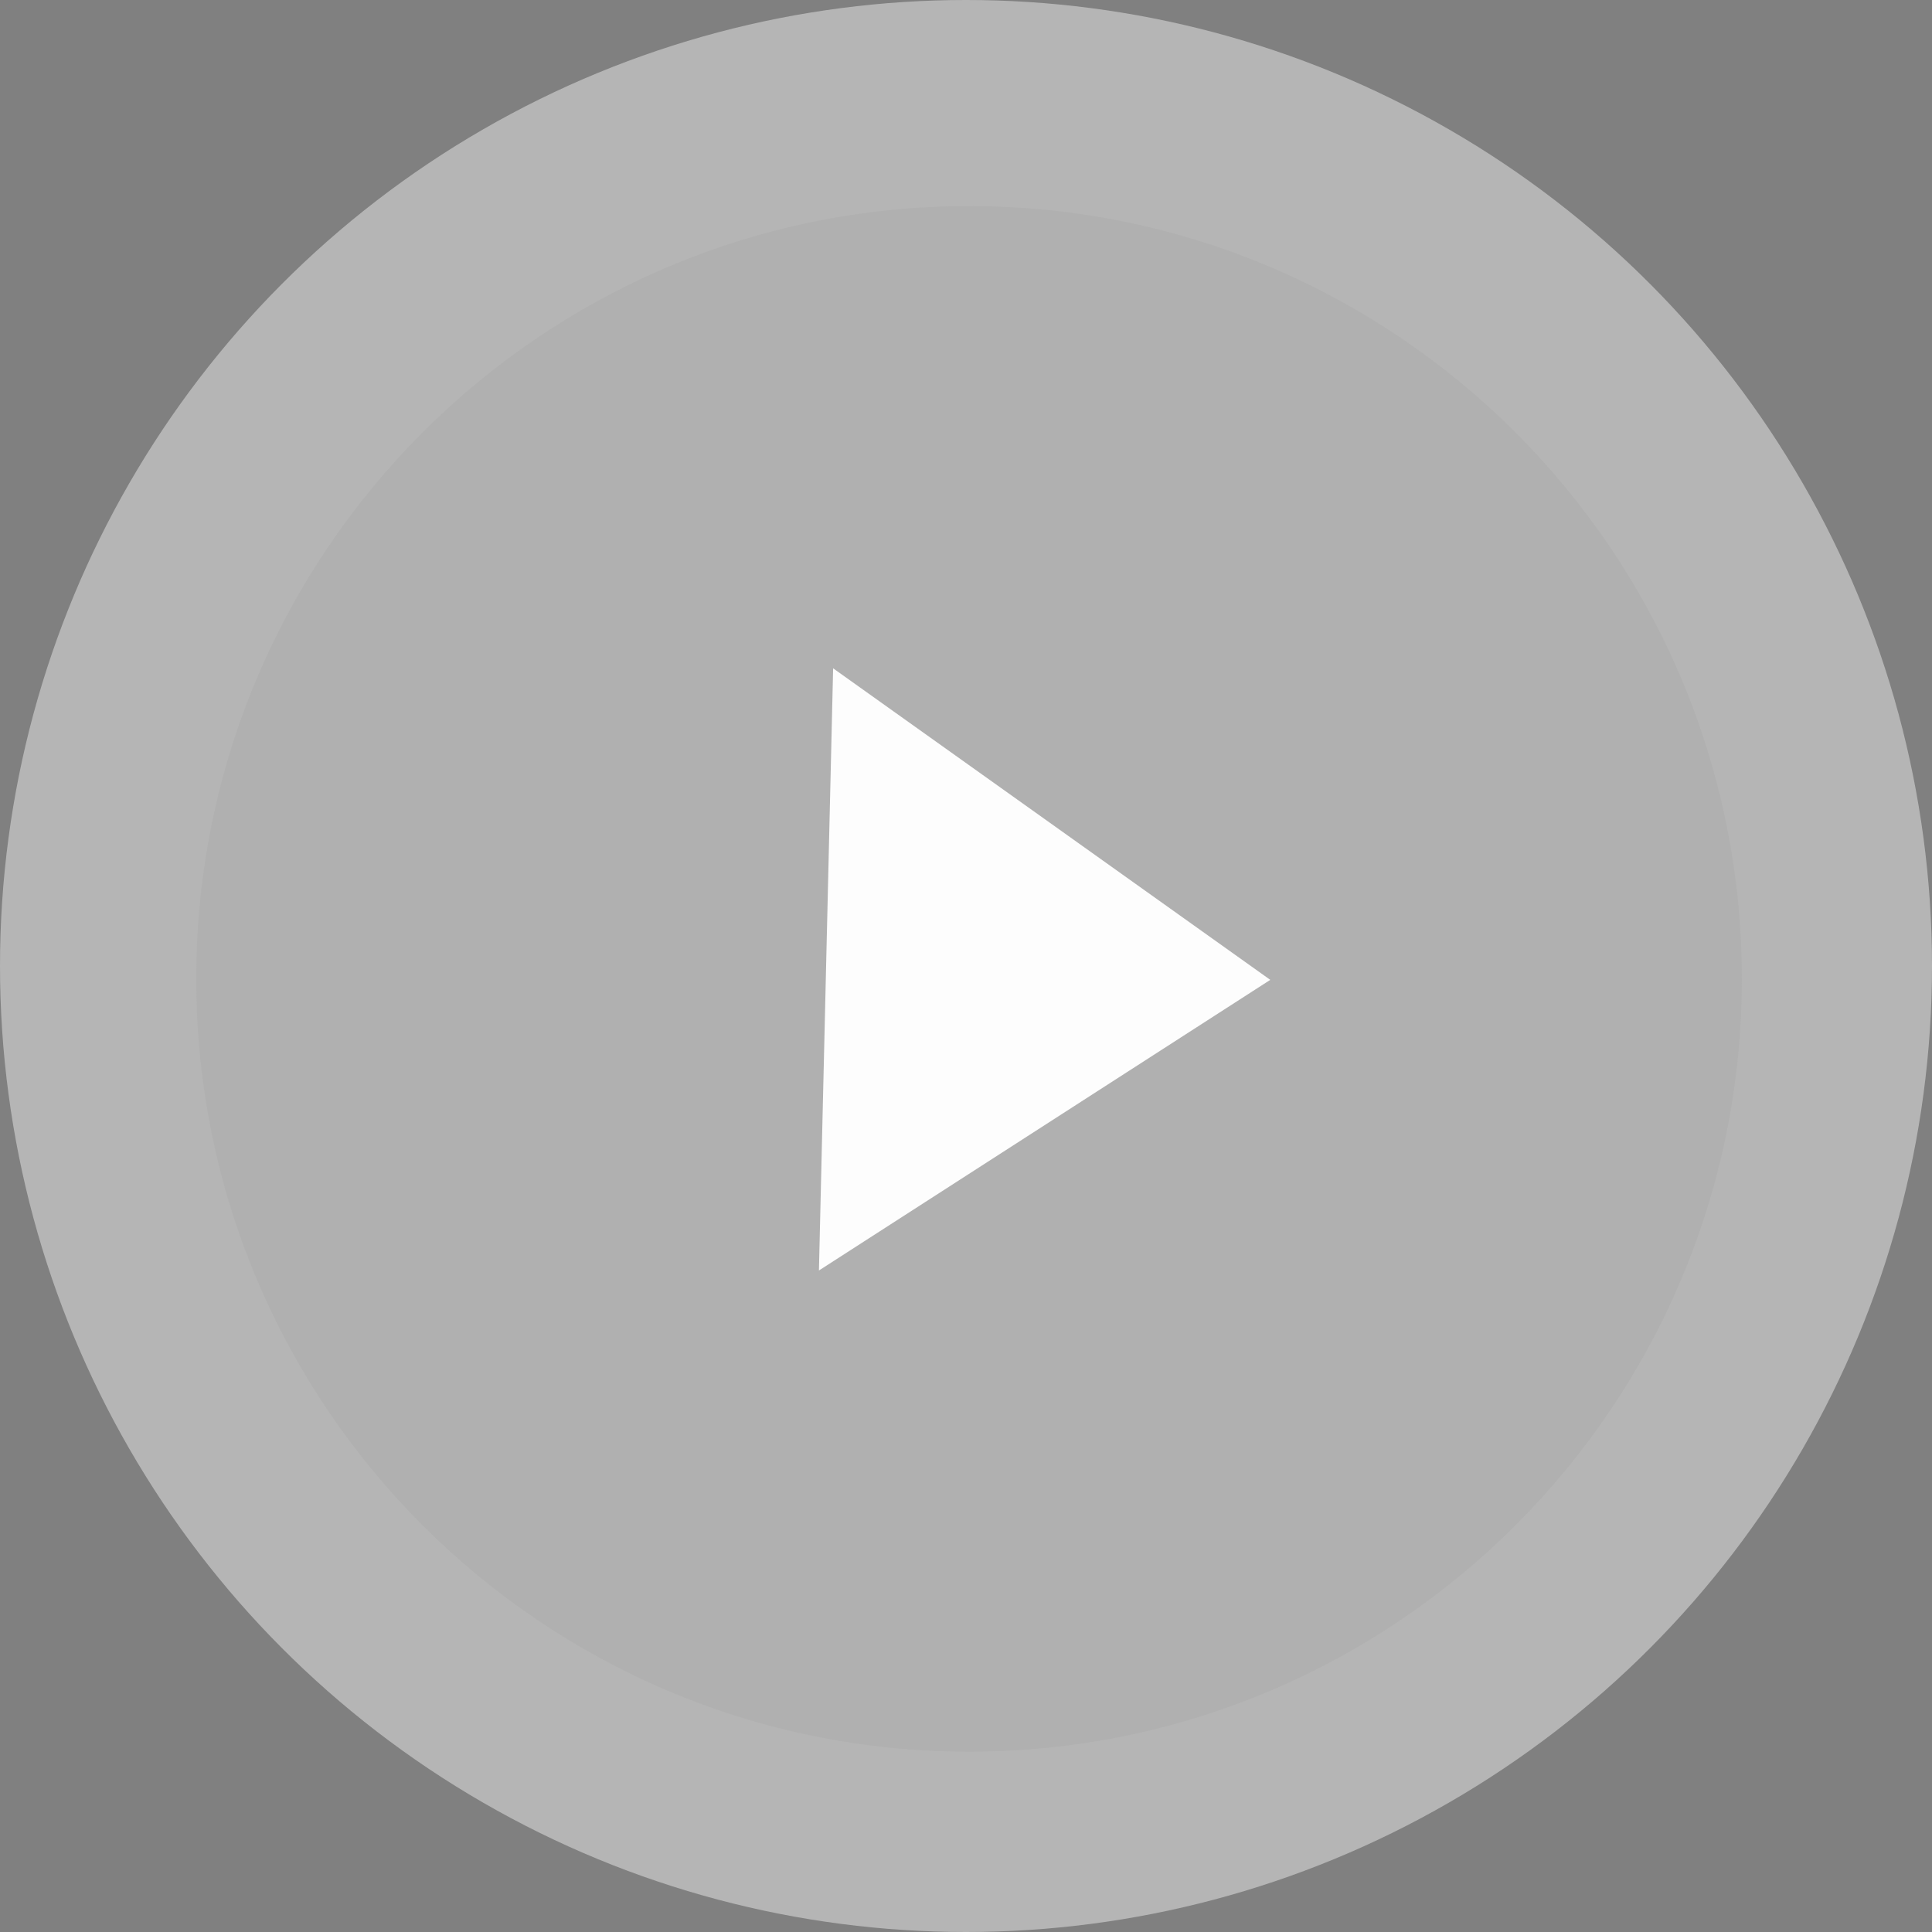 <svg width="75" height="75" viewBox="0 0 75 75" fill="none" xmlns="http://www.w3.org/2000/svg">
<rect x="0" y="0" width="75" height="75" fill="#808080" stroke="none"/>
<g id="Component 3">
<path id="Line 7" d="M31 32L28.948 32.285" stroke="black"/>
<circle id="Ellipse 9" cx="37.5" cy="37.5" r="37.5" fill="#D9D9D9" fill-opacity="0.6"/>
<path id="Ellipse 10" d="M67.618 38C67.618 54.569 54.186 68 37.618 68C21.049 68 7.618 54.569 7.618 38C7.618 21.431 21.049 8 37.618 8C54.186 8 67.618 21.431 67.618 38Z" fill="#B0B0B0"/>
<path id="Polygon 1" d="M49.312 38.038L31.791 49.32L32.342 25.944L49.312 38.038Z" fill="#FDFDFD"/>
</g>
</svg>
